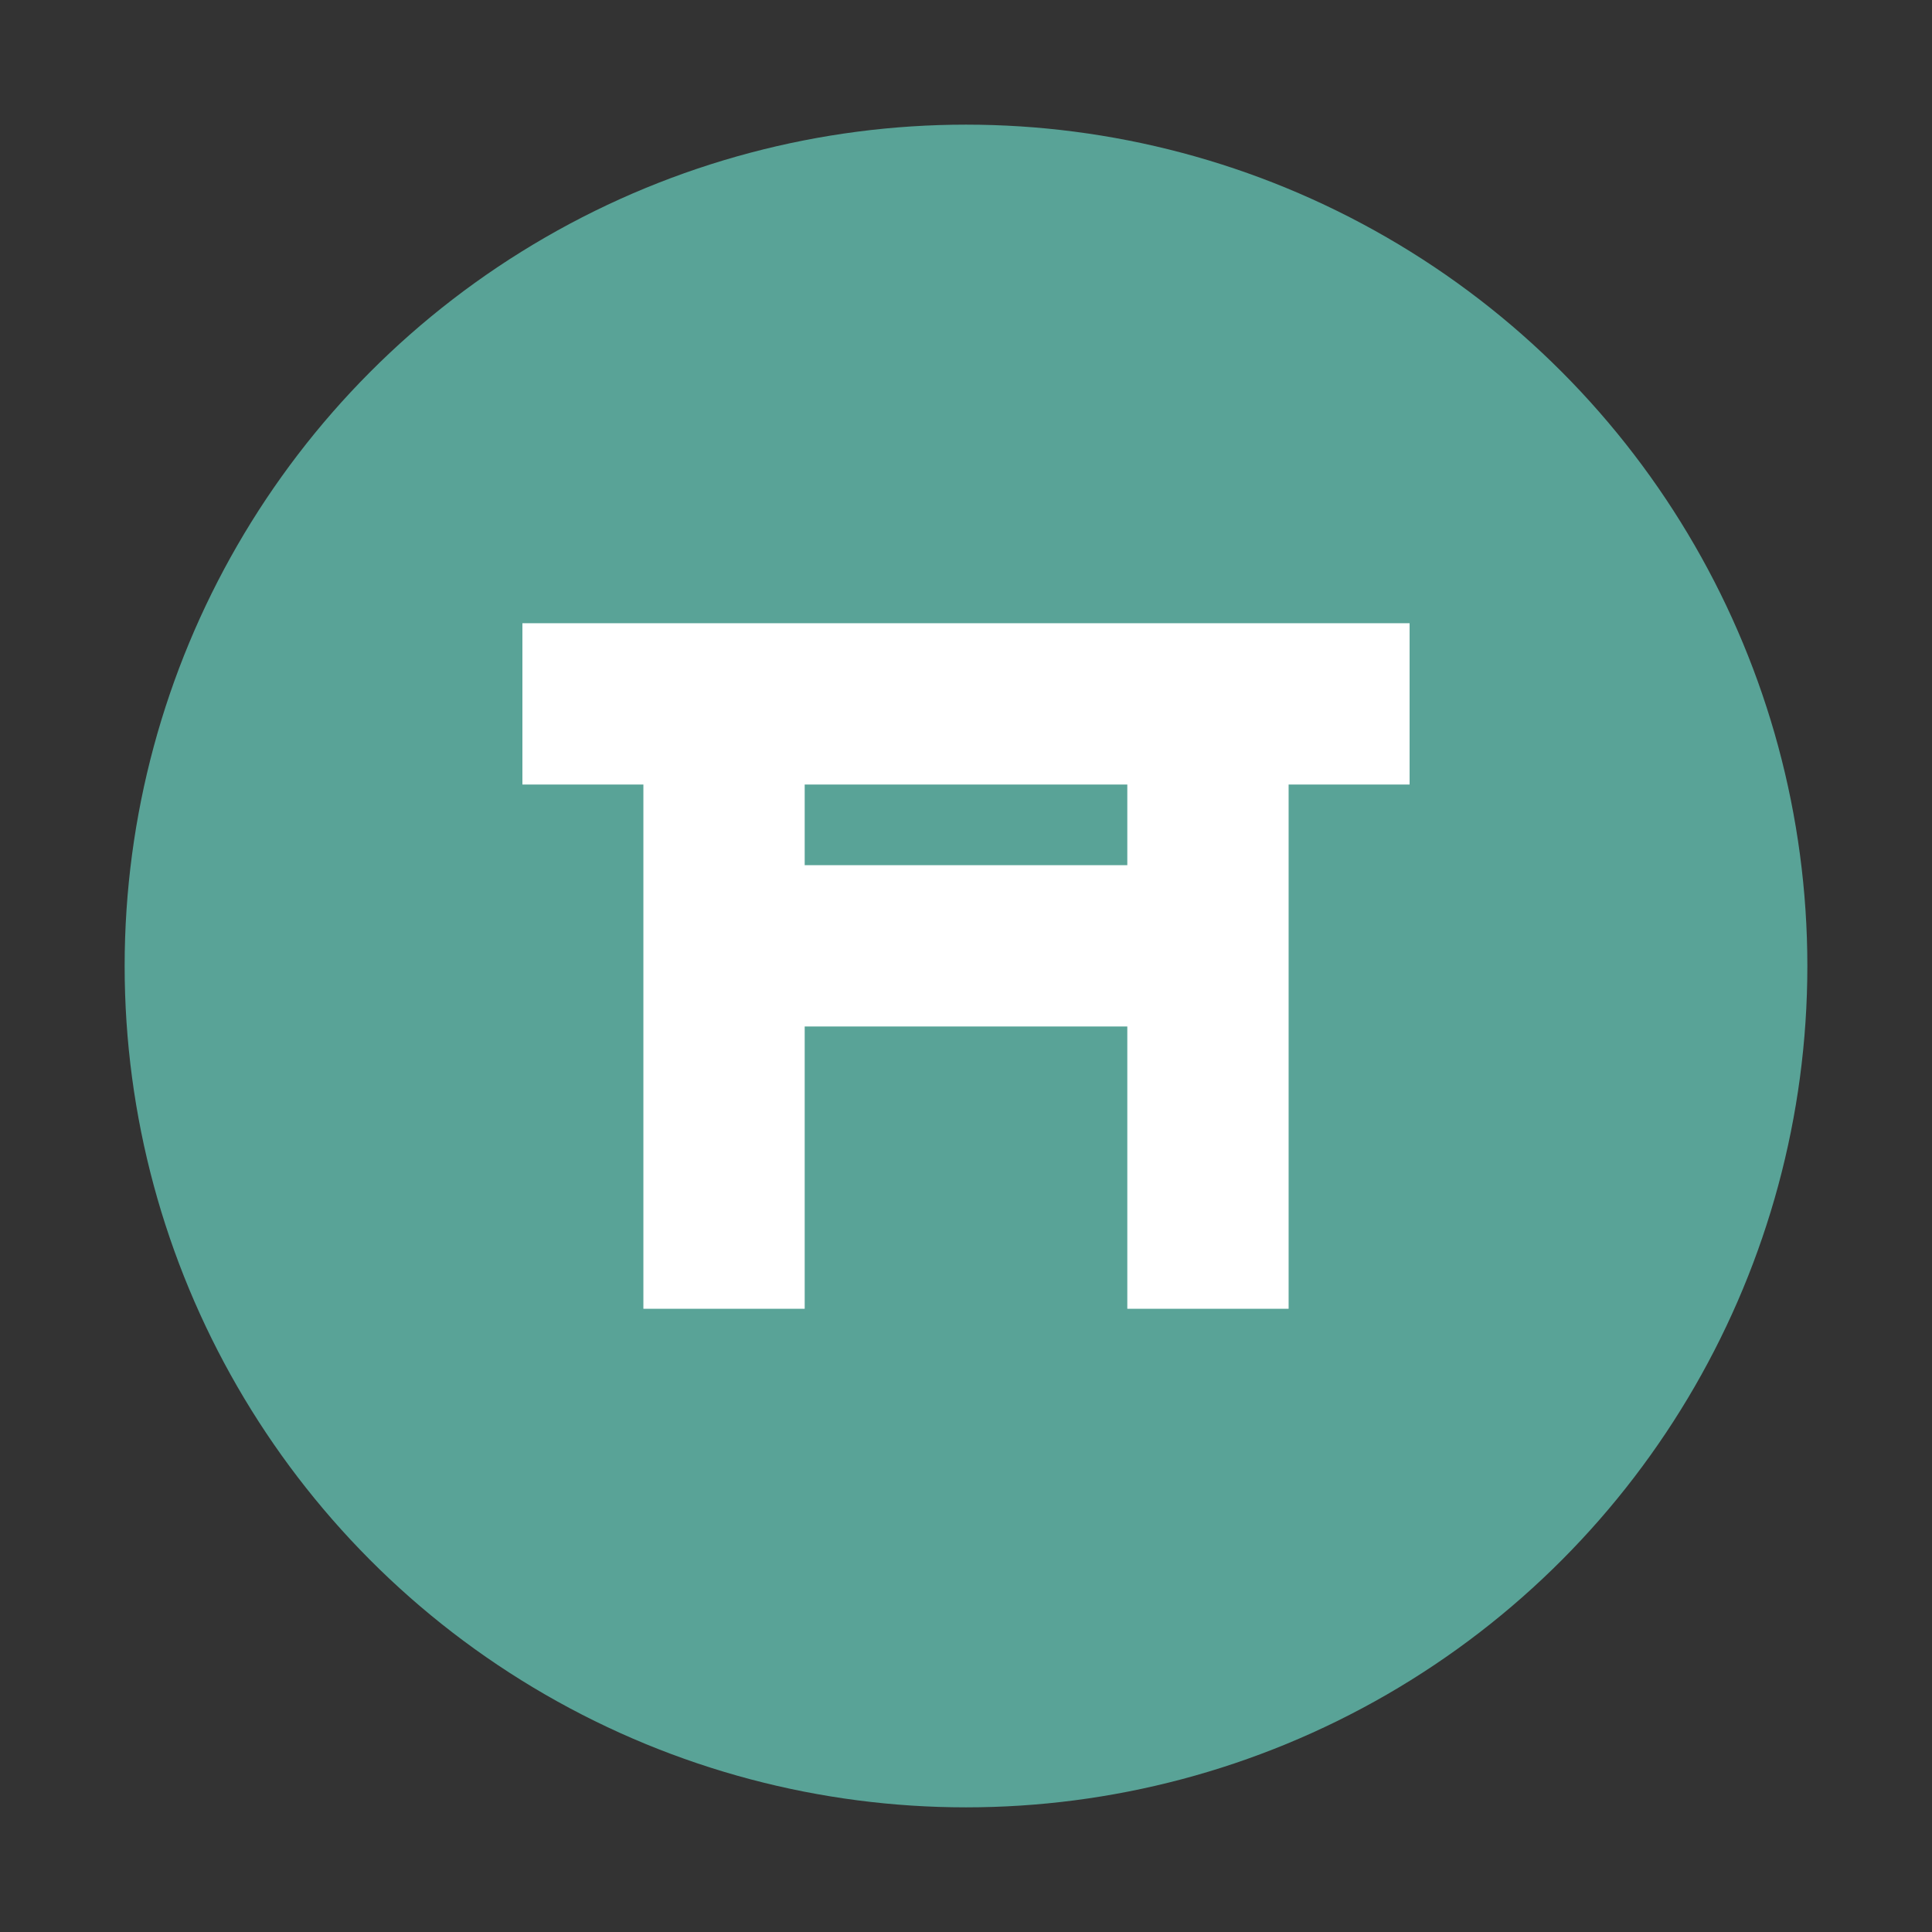 <svg width="124" height="124" viewBox="0 0 124 124" fill="none" xmlns="http://www.w3.org/2000/svg">
<rect x="0" y="0" width="124" height="124" fill="#333333" stroke="none"/>
<circle cx="62" cy="62" r="54" fill="#59A397"/>
<path fill-rule="evenodd" clip-rule="evenodd" d="M90.471 40H33.529V50.353H41.294L41.294 55.529V65.882V84H51.647V65.882H72.353V84H82.706L82.706 65.882V55.529L82.706 50.353H90.471V40ZM72.353 50.353H51.647V55.529H72.353V50.353Z" fill="white"/>
</svg>
